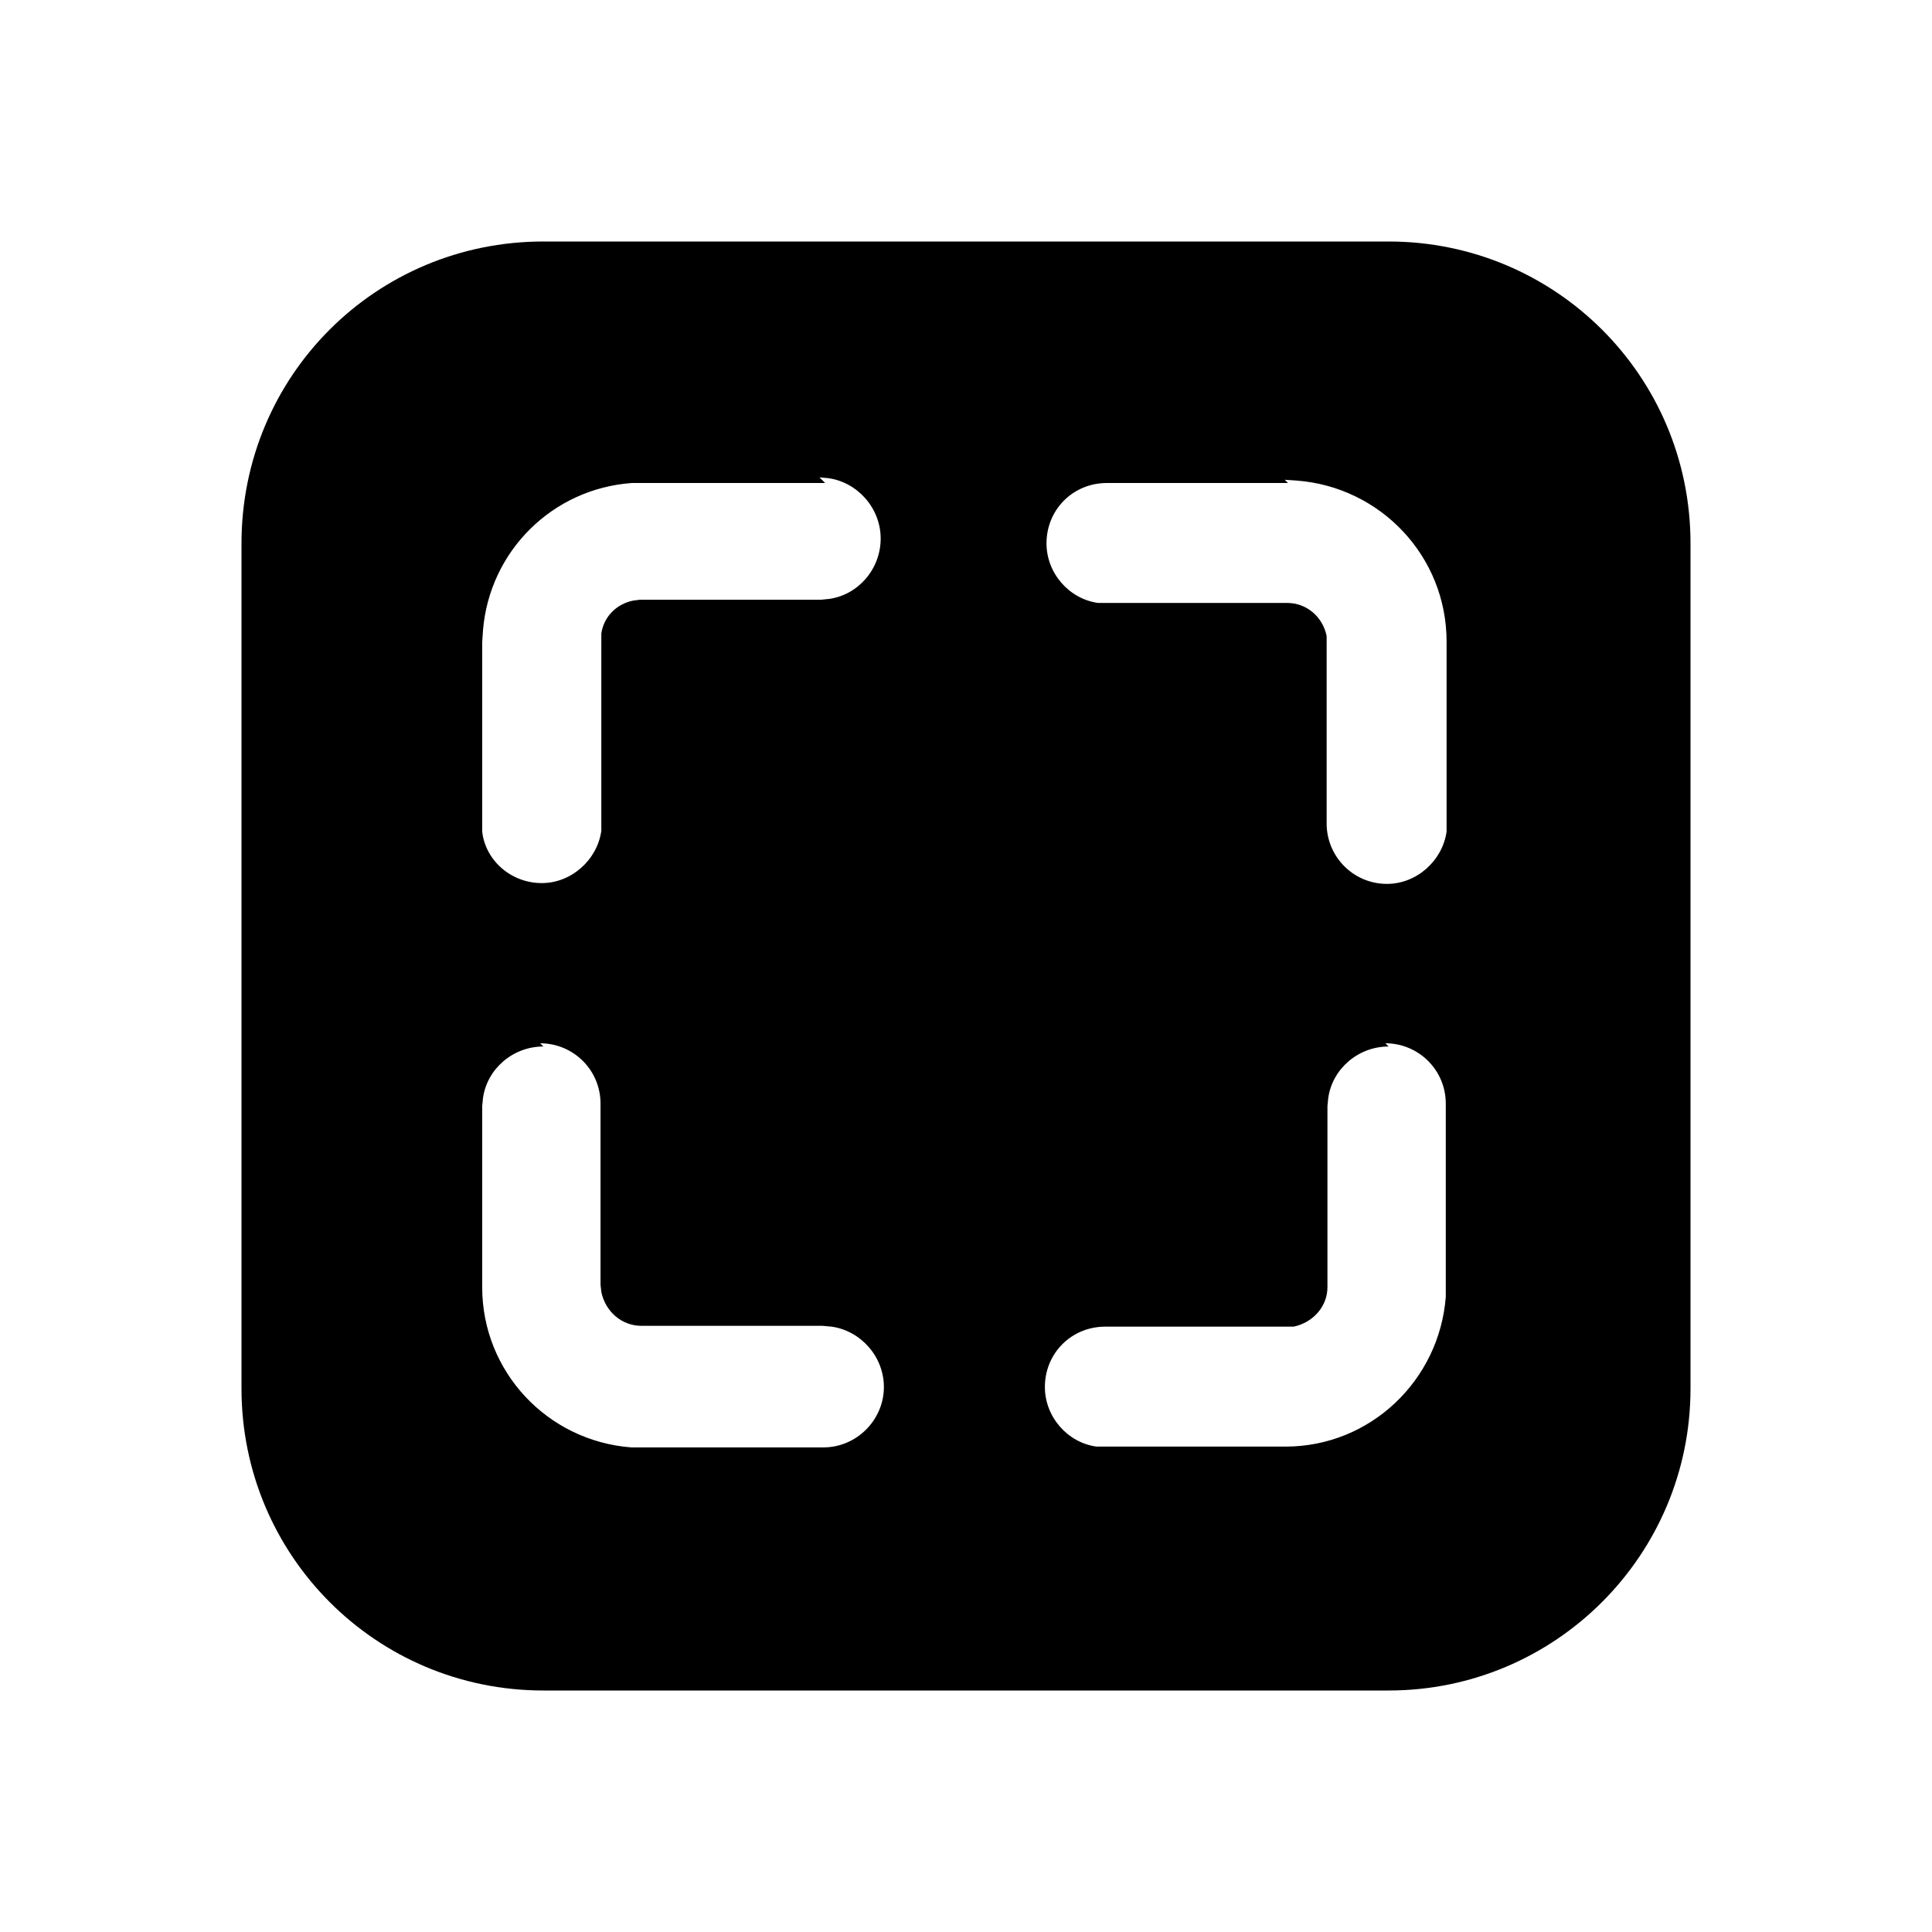 <svg viewBox="0 0 24 24" xmlns="http://www.w3.org/2000/svg"><path fill="currentColor" d="M17.25 3C19.32 3 21 4.67 21 6.75v10.5c0 2.07-1.68 3.75-3.75 3.75H6.75C4.67 21 3 19.32 3 17.25V6.75C3 4.67 4.67 3 6.75 3h10.5Zm0 10c-.38 0-.7.28-.75.64l-.01.1v2.25c0 .24-.18.44-.42.49l-.09 0h-2.25c-.42 0-.75.33-.75.75 0 .37.28.69.64.74l.1 0h2.25c1.05 0 1.91-.82 1.99-1.86l0-.15v-2.25c0-.42-.34-.75-.75-.75Zm-10.5 0c-.38 0-.7.28-.75.64l-.01.1v2.25c0 1.05.81 1.91 1.85 1.99l.14 0h2.25c.41 0 .75-.34.75-.75 0-.38-.29-.7-.65-.75l-.11-.01H7.97c-.25 0-.45-.18-.5-.42l-.01-.09v-2.25c0-.42-.34-.75-.75-.75Zm3.5-7H8l-.15 0c-.99.07-1.77.85-1.85 1.83l-.01.15v2.25l0 .1c.04.36.36.64.74.64 .37 0 .69-.29.74-.65l0-.11V7.96l0-.09c.03-.21.19-.37.4-.41l.08-.01h2.25l.1-.01c.36-.05.64-.37.64-.75s-.29-.7-.65-.75l-.11-.01ZM16 6h-2.25c-.42 0-.75.33-.75.75 0 .37.28.69.64.74l.1 0h2.25c.24 0 .44.17.49.41l0 .08v2.25c0 .41.33.75.75.75 .37 0 .69-.29.74-.65l0-.11V7.97c0-1.06-.82-1.92-1.86-2l-.15-.01Z"/></svg>